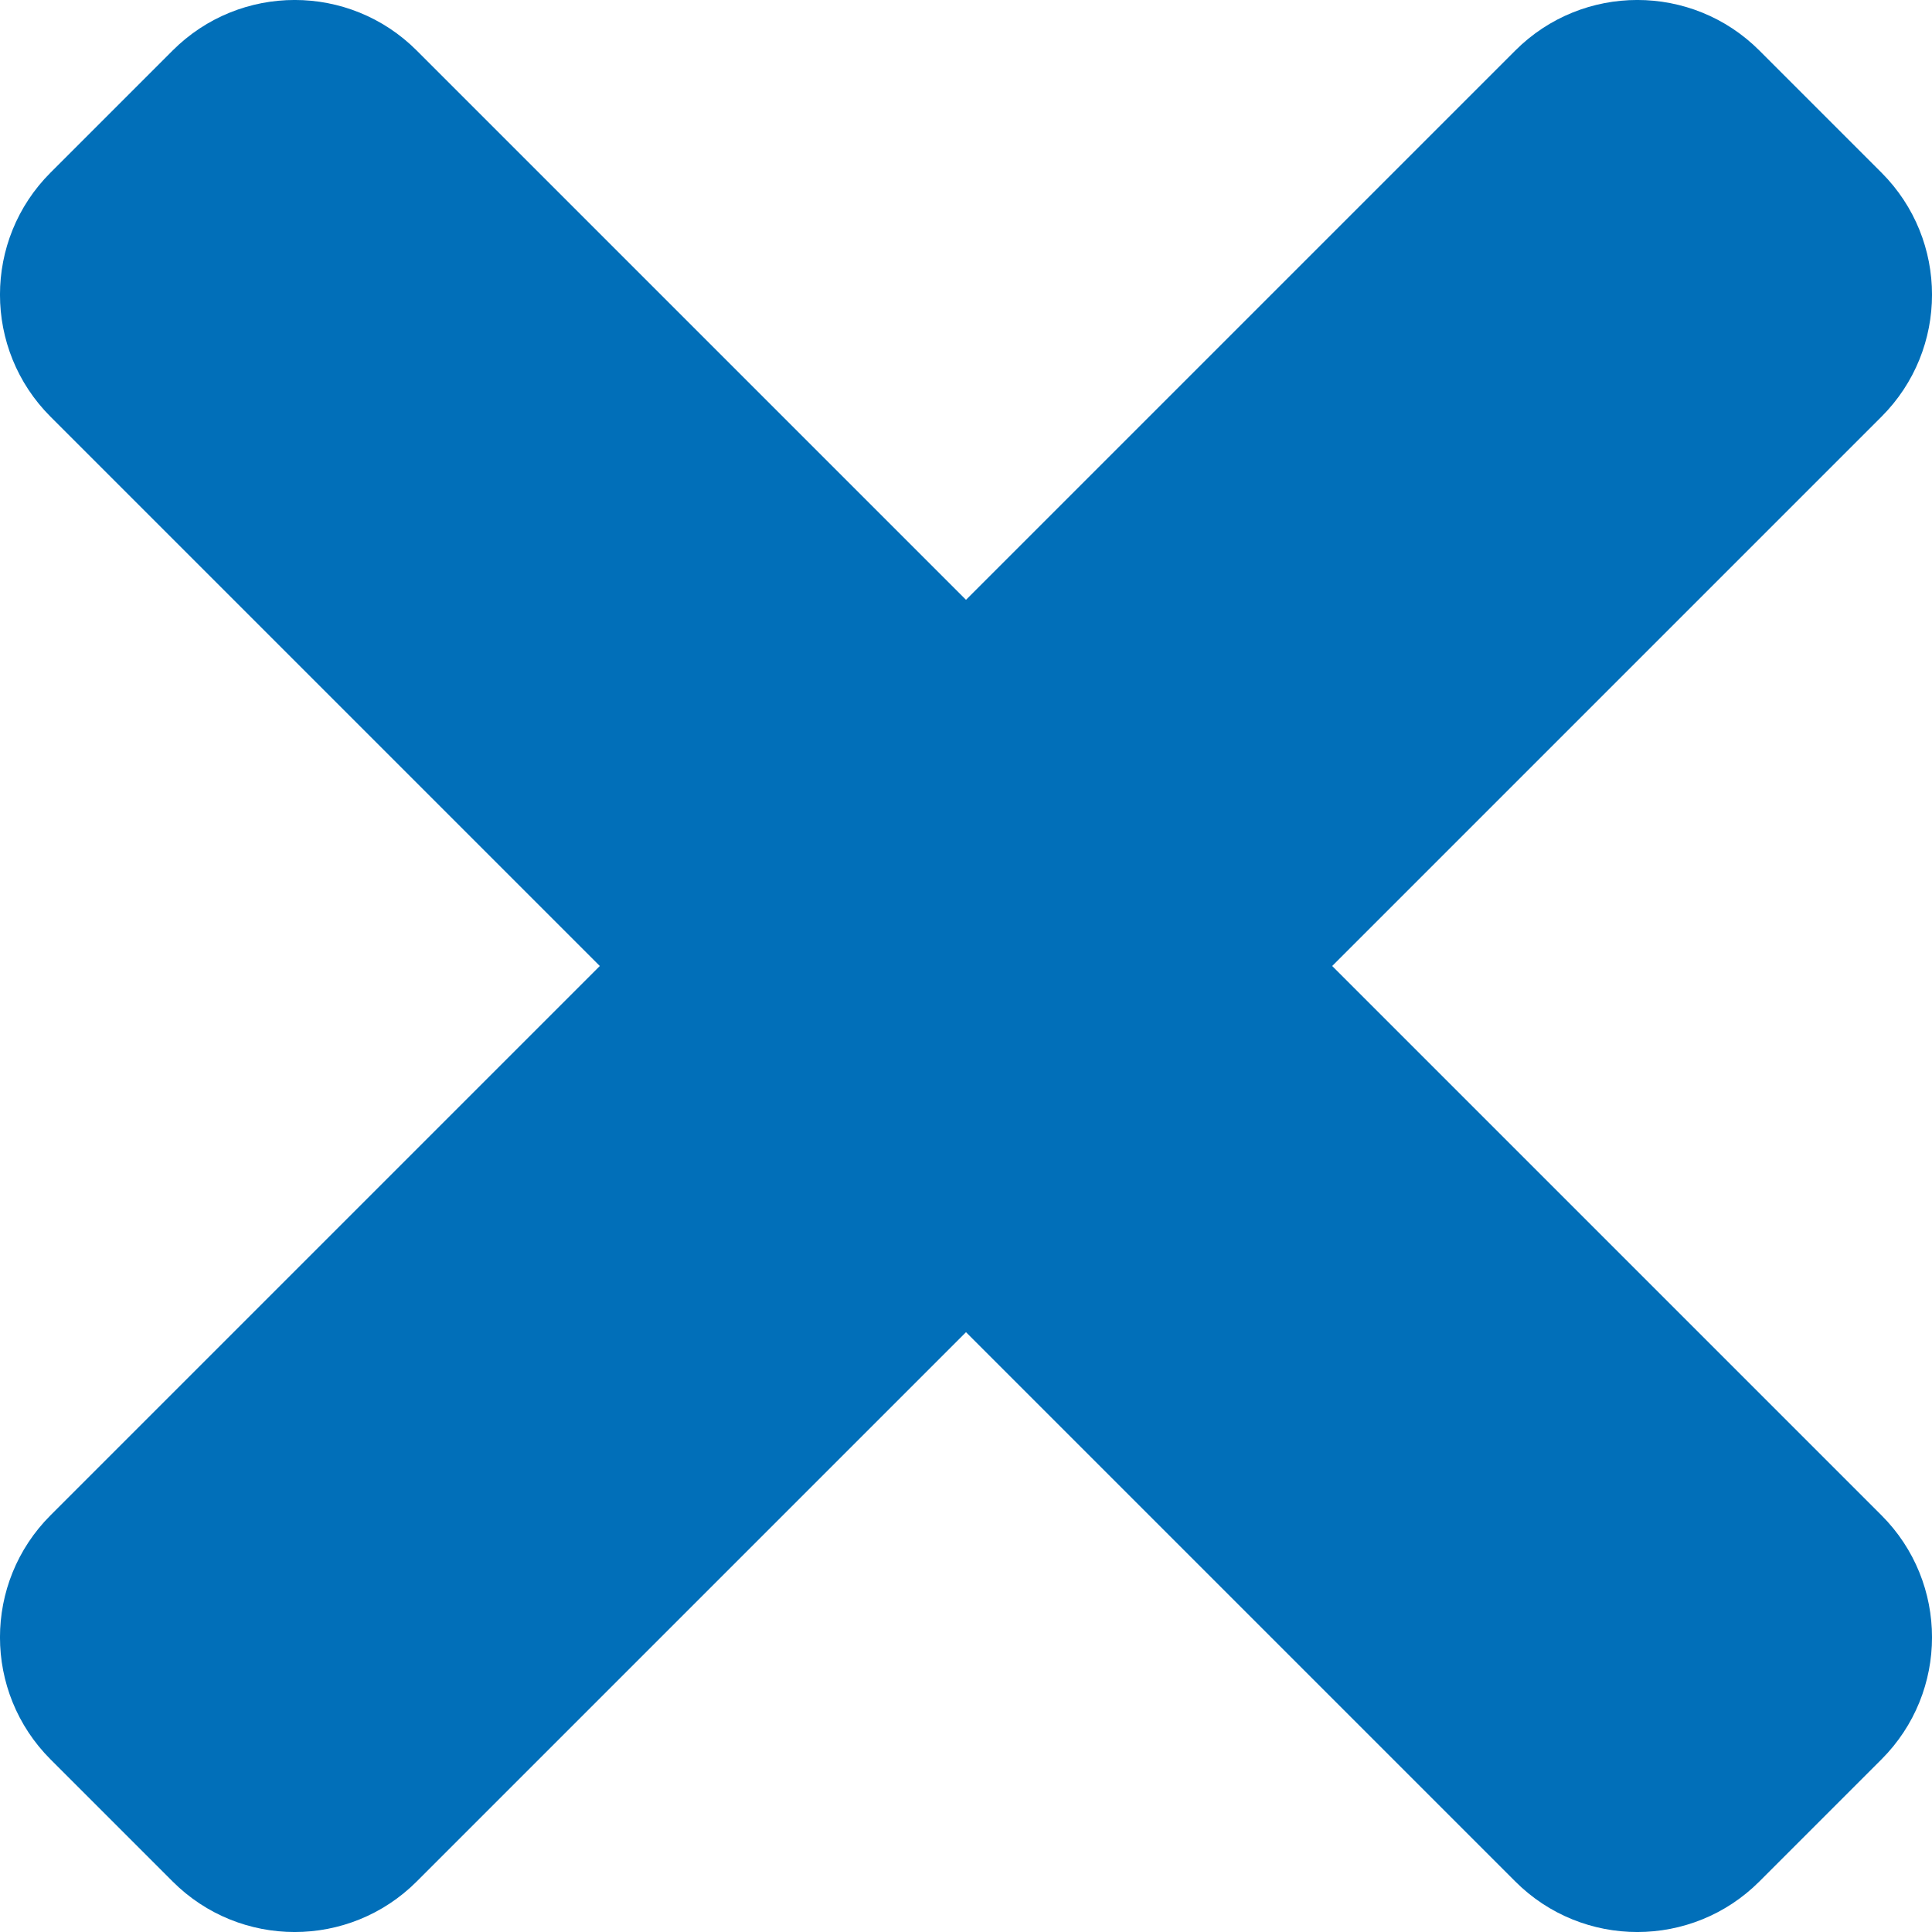 <svg width="26" height="26" viewBox="0 0 26 26" fill="none" xmlns="http://www.w3.org/2000/svg">
<path d="M17.928 13L25.32 5.608C26.227 4.701 26.227 3.231 25.32 2.323L23.677 0.68C22.77 -0.227 21.299 -0.227 20.392 0.68L13 8.072L5.608 0.68C4.701 -0.227 3.231 -0.227 2.323 0.68L0.68 2.323C-0.227 3.23 -0.227 4.701 0.68 5.608L8.072 13L0.68 20.392C-0.227 21.299 -0.227 22.769 0.68 23.677L2.323 25.32C3.23 26.227 4.701 26.227 5.608 25.32L13 17.928L20.392 25.32C21.299 26.227 22.77 26.227 23.677 25.32L25.32 23.677C26.227 22.77 26.227 21.299 25.32 20.392L17.928 13Z" fill="#016FB9"/>
</svg>
